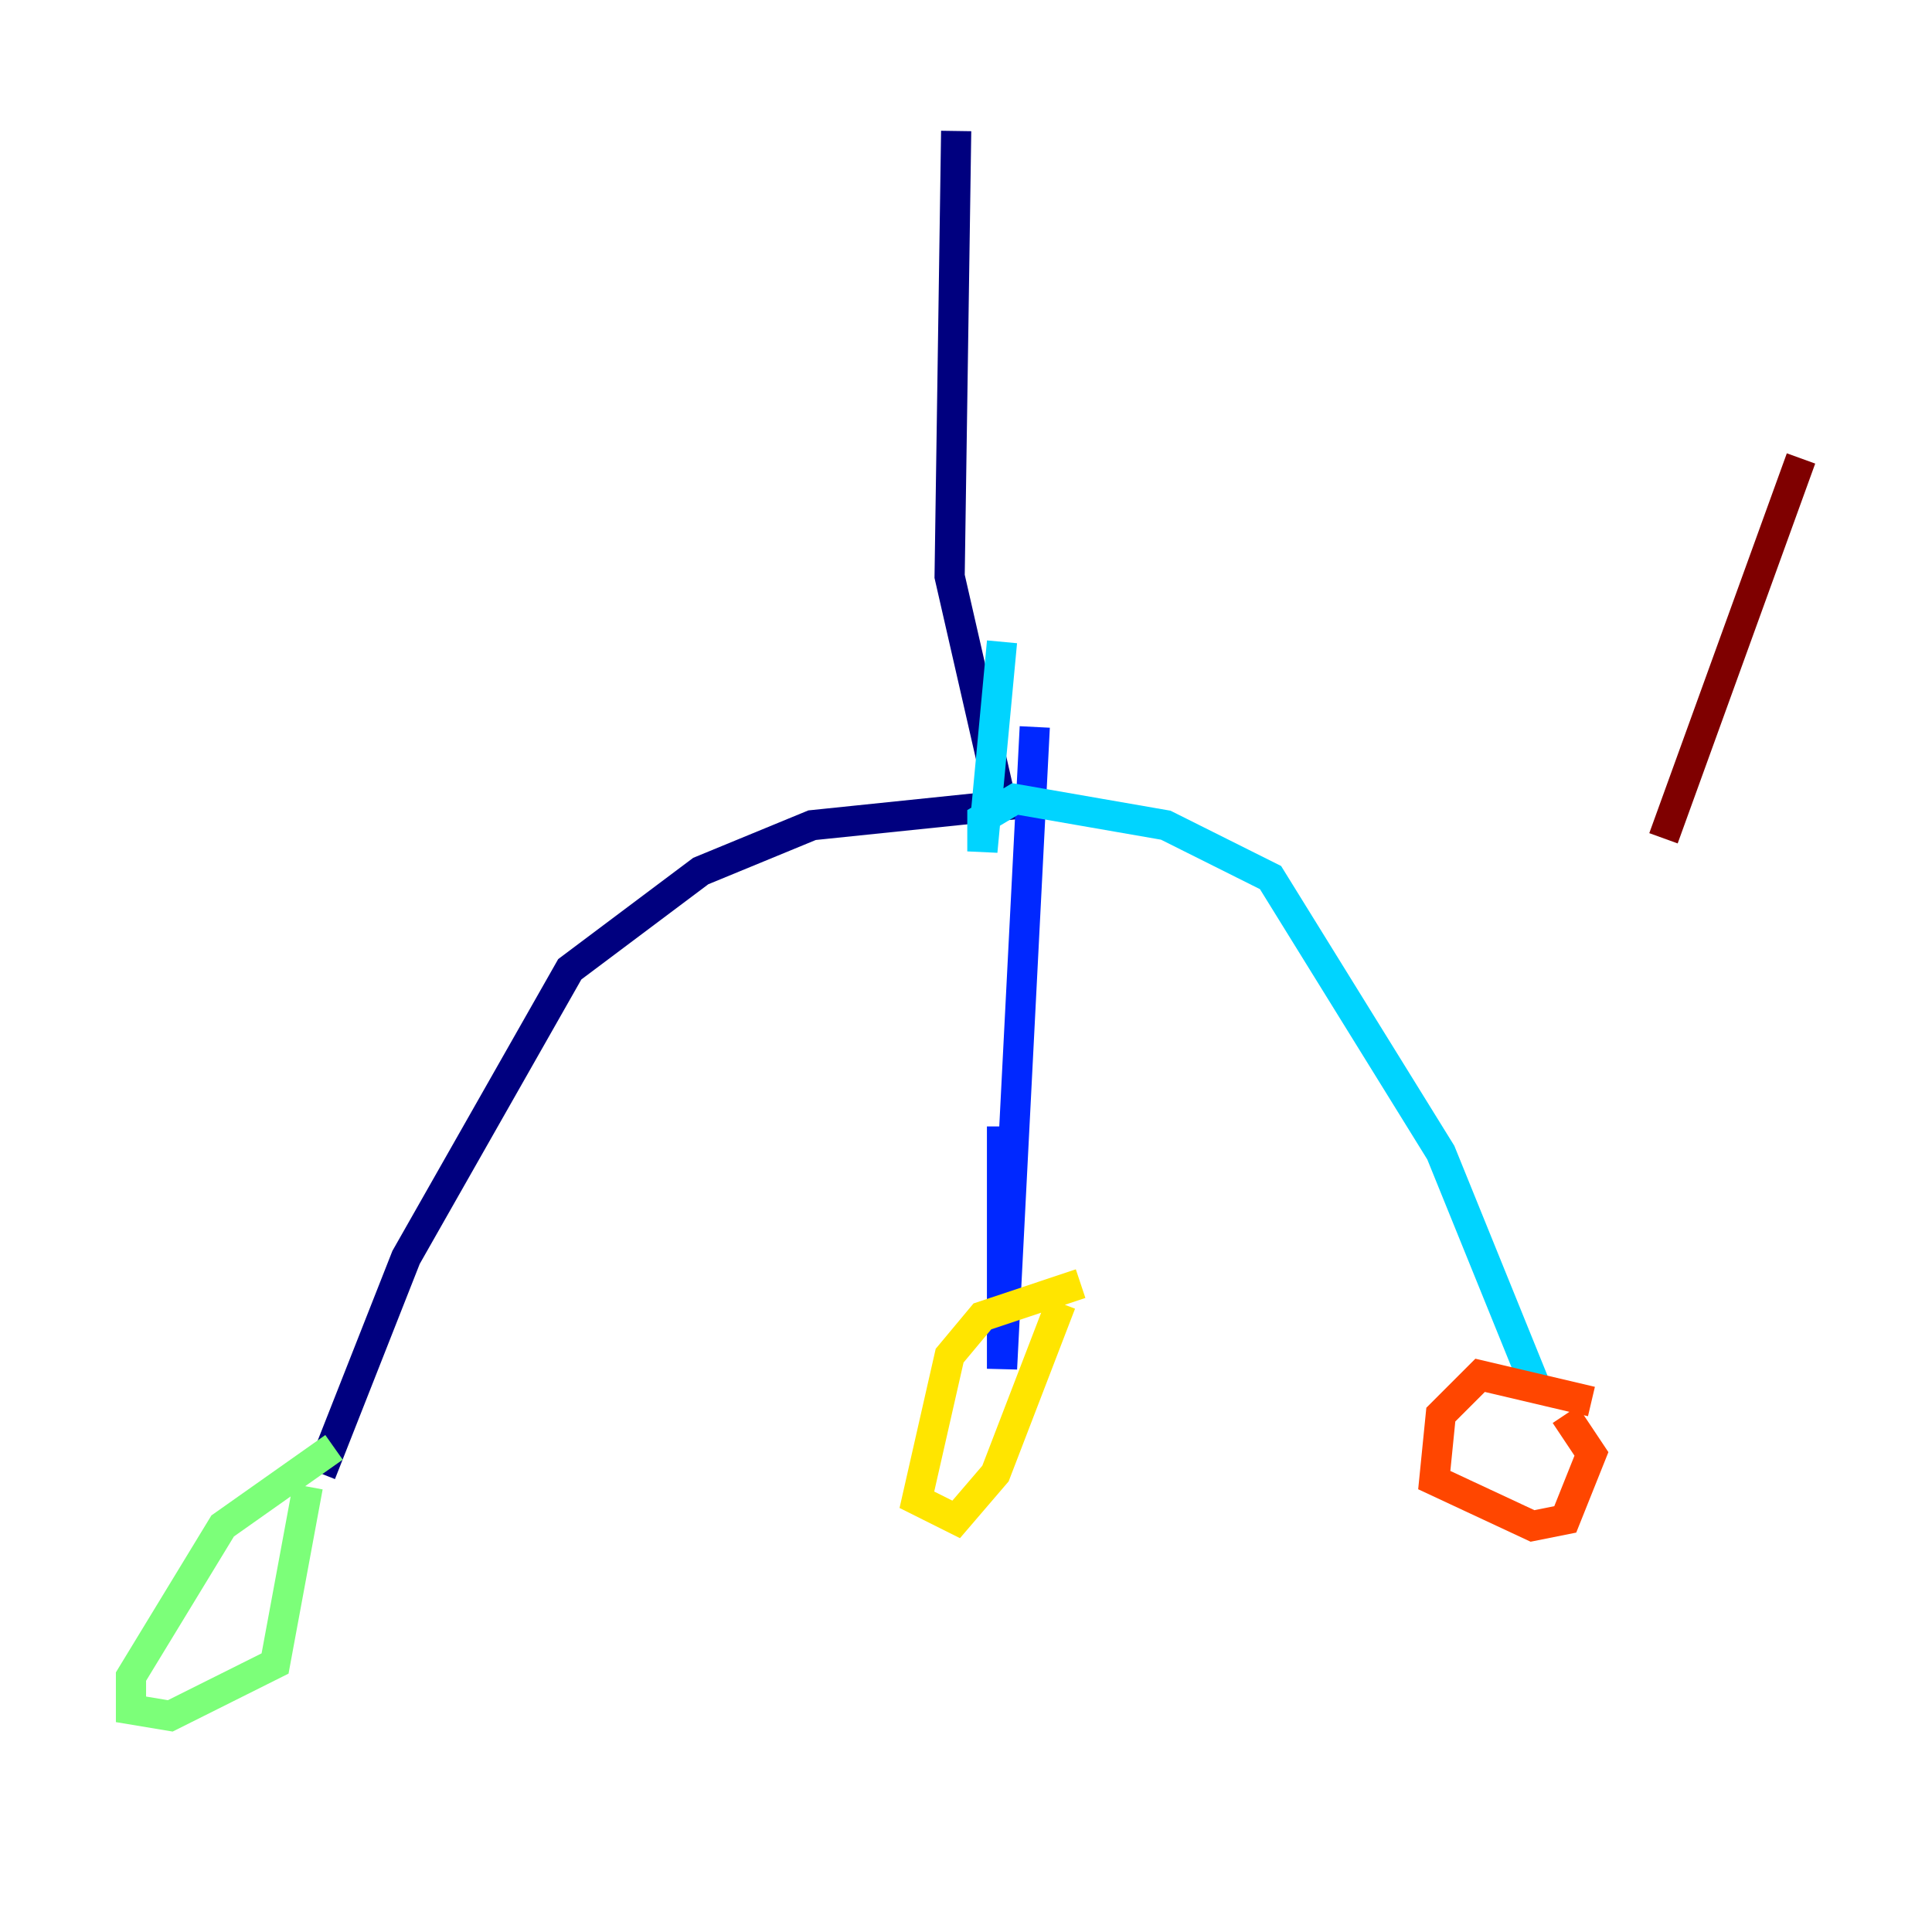 <?xml version="1.0" encoding="utf-8" ?>
<svg baseProfile="tiny" height="128" version="1.2" viewBox="0,0,128,128" width="128" xmlns="http://www.w3.org/2000/svg" xmlns:ev="http://www.w3.org/2001/xml-events" xmlns:xlink="http://www.w3.org/1999/xlink"><defs /><polyline fill="none" points="63.349,8.678 62.915,38.183 66.386,53.37 53.803,54.671 46.427,57.709 37.749,64.217 26.902,83.308 21.261,97.627" stroke="#00007f" stroke-width="2" /><polyline fill="none" points="68.556,48.163 66.386,90.685 66.386,74.63" stroke="#0028ff" stroke-width="2" /><polyline fill="none" points="66.386,42.522 65.085,56.407 65.085,54.237 67.254,52.936 77.234,54.671 84.176,58.142 95.458,76.366 101.966,92.42" stroke="#00d4ff" stroke-width="2" /><polyline fill="none" points="22.129,95.891 14.752,101.098 8.678,111.078 8.678,113.248 11.281,113.681 18.224,110.21 20.393,98.495" stroke="#7cff79" stroke-width="2" /><polyline fill="none" points="71.593,85.044 65.085,87.214 62.915,89.817 60.746,99.363 63.349,100.664 65.953,97.627 70.291,86.346" stroke="#ffe500" stroke-width="2" /><polyline fill="none" points="105.437,92.854 98.061,91.119 95.458,93.722 95.024,98.061 101.532,101.098 103.702,100.664 105.437,96.325 103.702,93.722" stroke="#ff4600" stroke-width="2" /><polyline fill="none" points="119.322,30.373 110.21,55.539" stroke="#7f0000" stroke-width="2" /></svg>